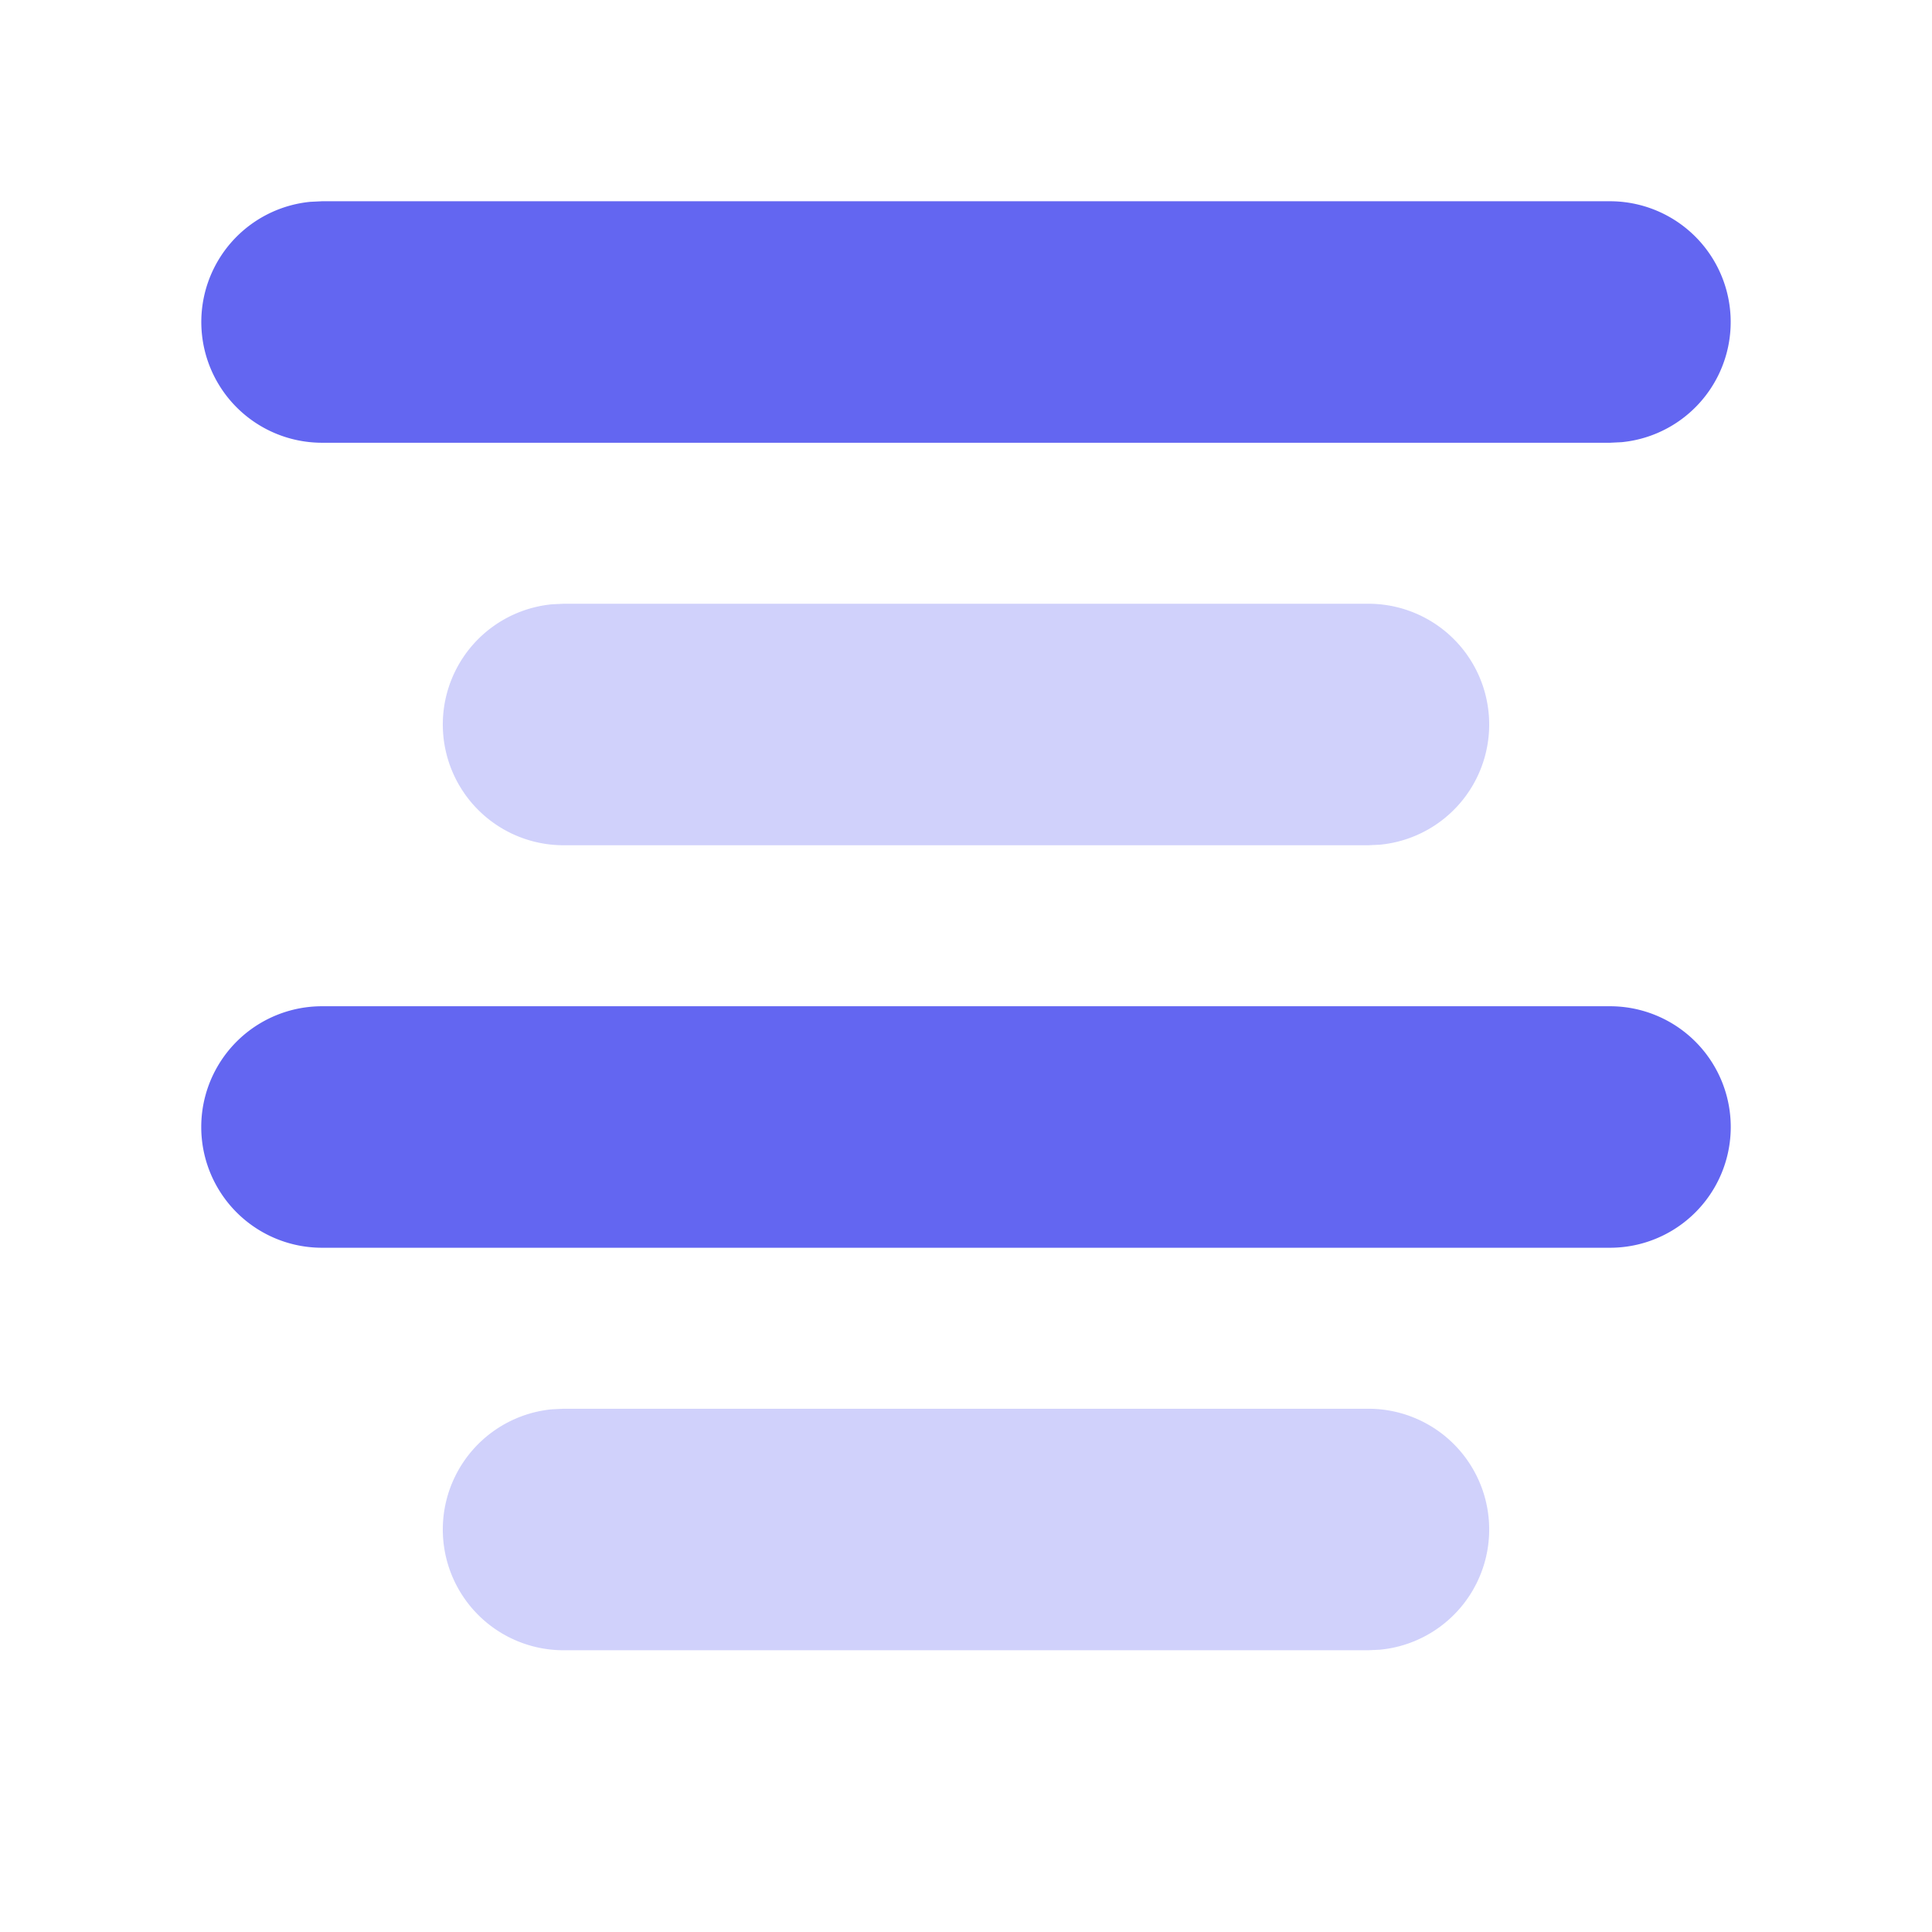 <svg xmlns="http://www.w3.org/2000/svg" width="66" height="66" viewBox="0 0 24 24" class="duoicon duoicon-align-center" style="color: rgb(99, 102, 241);"><path fill="currentColor" d="M17 17.5a1.5 1.5 0 0 1 .144 2.993L17 20.5H7a1.5 1.5 0 0 1-.144-2.993L7 17.5h10Z" class="duoicon-secondary-layer" opacity=".3"></path><path fill="currentColor" d="M20 2.5a1.5 1.5 0 0 1 .144 2.993L20 5.5H4a1.5 1.5 0 0 1-.144-2.993L4 2.5h16Z" class="duoicon-primary-layer"></path><path fill="currentColor" d="M17 7.5a1.5 1.5 0 0 1 .144 2.993L17 10.5H7a1.5 1.5 0 0 1-.144-2.993L7 7.5h10Z" class="duoicon-secondary-layer" opacity=".3"></path><path fill="currentColor" d="M20 12.5a1.5 1.5 0 0 1 0 3H4a1.5 1.5 0 0 1 0-3h16Z" class="duoicon-primary-layer"></path></svg>